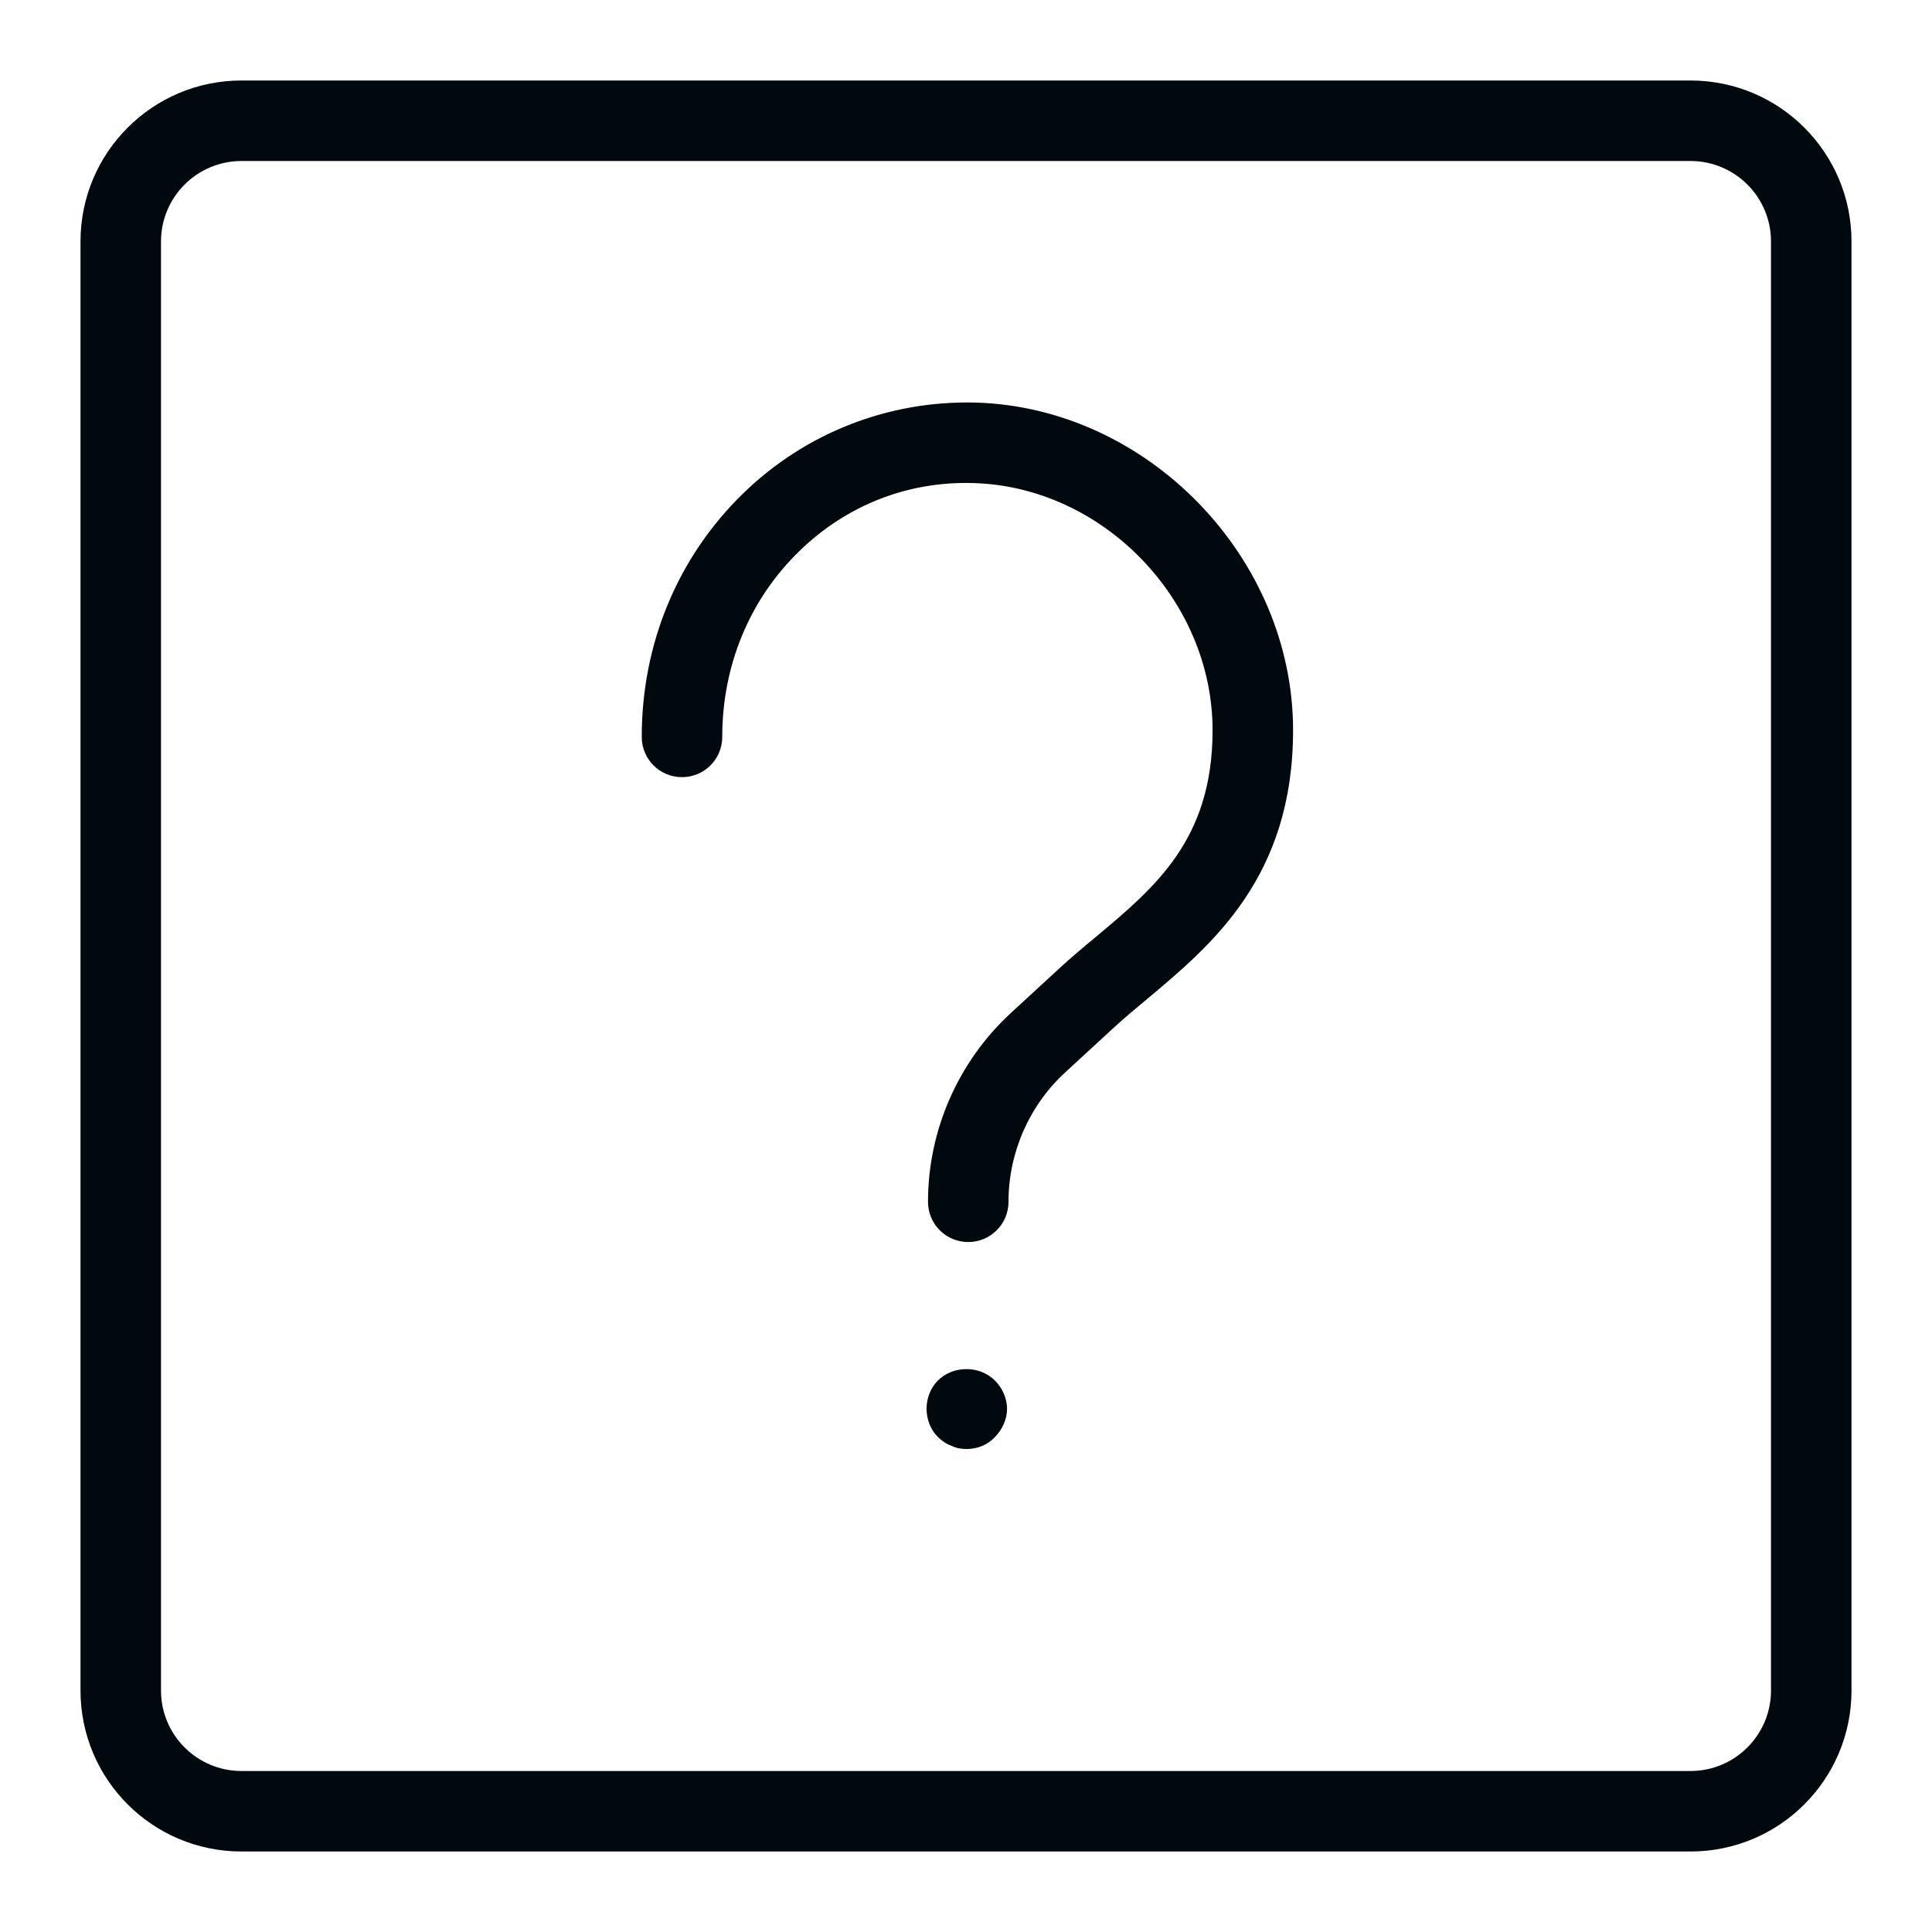 <?xml version="1.0" encoding="UTF-8"?>
<svg width="24px" height="24px" viewBox="0 0 24 24" version="1.1" xmlns="http://www.w3.org/2000/svg" xmlns:xlink="http://www.w3.org/1999/xlink">
    <!-- Generator: Sketch 60.1 (88133) - https://sketch.com -->
    <title>Networking/Endpoints/unknown/unknown-network-device_24</title>
    <desc>Created with Sketch.</desc>
    <g id="Networking/Endpoints/unknown/unknown-network-device_24" stroke="none" stroke-width="1" fill="none" fill-rule="evenodd">
        <path d="M3,1 L21,1 C22.105,1 23,1.895 23,3 L23,21 C23,22.105 22.105,23 21,23 L3,23 C1.895,23 1,22.105 1,21 L1,3 C1,1.895 1.895,1 3,1 Z M3,2 C2.448,2 2,2.448 2,3 L2,21 C2,21.552 2.448,22 3,22 L21,22 C21.552,22 22,21.552 22,21 L22,3 C22,2.448 21.552,2 21,2 L3,2 Z M12.122,5.001 C14.258,5.063 16.063,6.926 16.063,9.071 C16.063,10.894 15.058,11.733 14.251,12.409 C14.107,12.528 13.967,12.646 13.836,12.766 L13.234,13.32 C12.785,13.732 12.528,14.319 12.528,14.929 C12.528,15.206 12.304,15.429 12.028,15.429 C11.751,15.429 11.528,15.206 11.528,14.929 C11.528,14.041 11.903,13.187 12.557,12.584 L13.159,12.03 C13.301,11.899 13.453,11.771 13.609,11.642 C14.357,11.017 15.063,10.425 15.063,9.071 C15.063,7.454 13.703,6.047 12.094,6.001 C11.278,5.975 10.514,6.277 9.93,6.846 C9.312,7.445 8.972,8.267 8.972,9.154 C8.972,9.432 8.748,9.654 8.472,9.654 C8.196,9.654 7.972,9.432 7.972,9.154 C7.972,7.994 8.42,6.918 9.233,6.128 C10.013,5.371 11.046,4.973 12.122,5.001 Z M11.65,17.15 C11.84,16.96 12.17,16.96 12.36,17.15 C12.45,17.24 12.51,17.37 12.51,17.5 C12.51,17.63 12.45,17.76 12.36,17.85 C12.27,17.95 12.14,18 12.01,18 C11.94,18 11.88,17.99 11.82,17.96 C11.76,17.94 11.7,17.9 11.65,17.85 C11.56,17.76 11.51,17.63 11.51,17.5 C11.51,17.37 11.56,17.24 11.65,17.15 Z" id="unknown-network-device_24" fill="#00090D"></path>
    </g>
</svg>